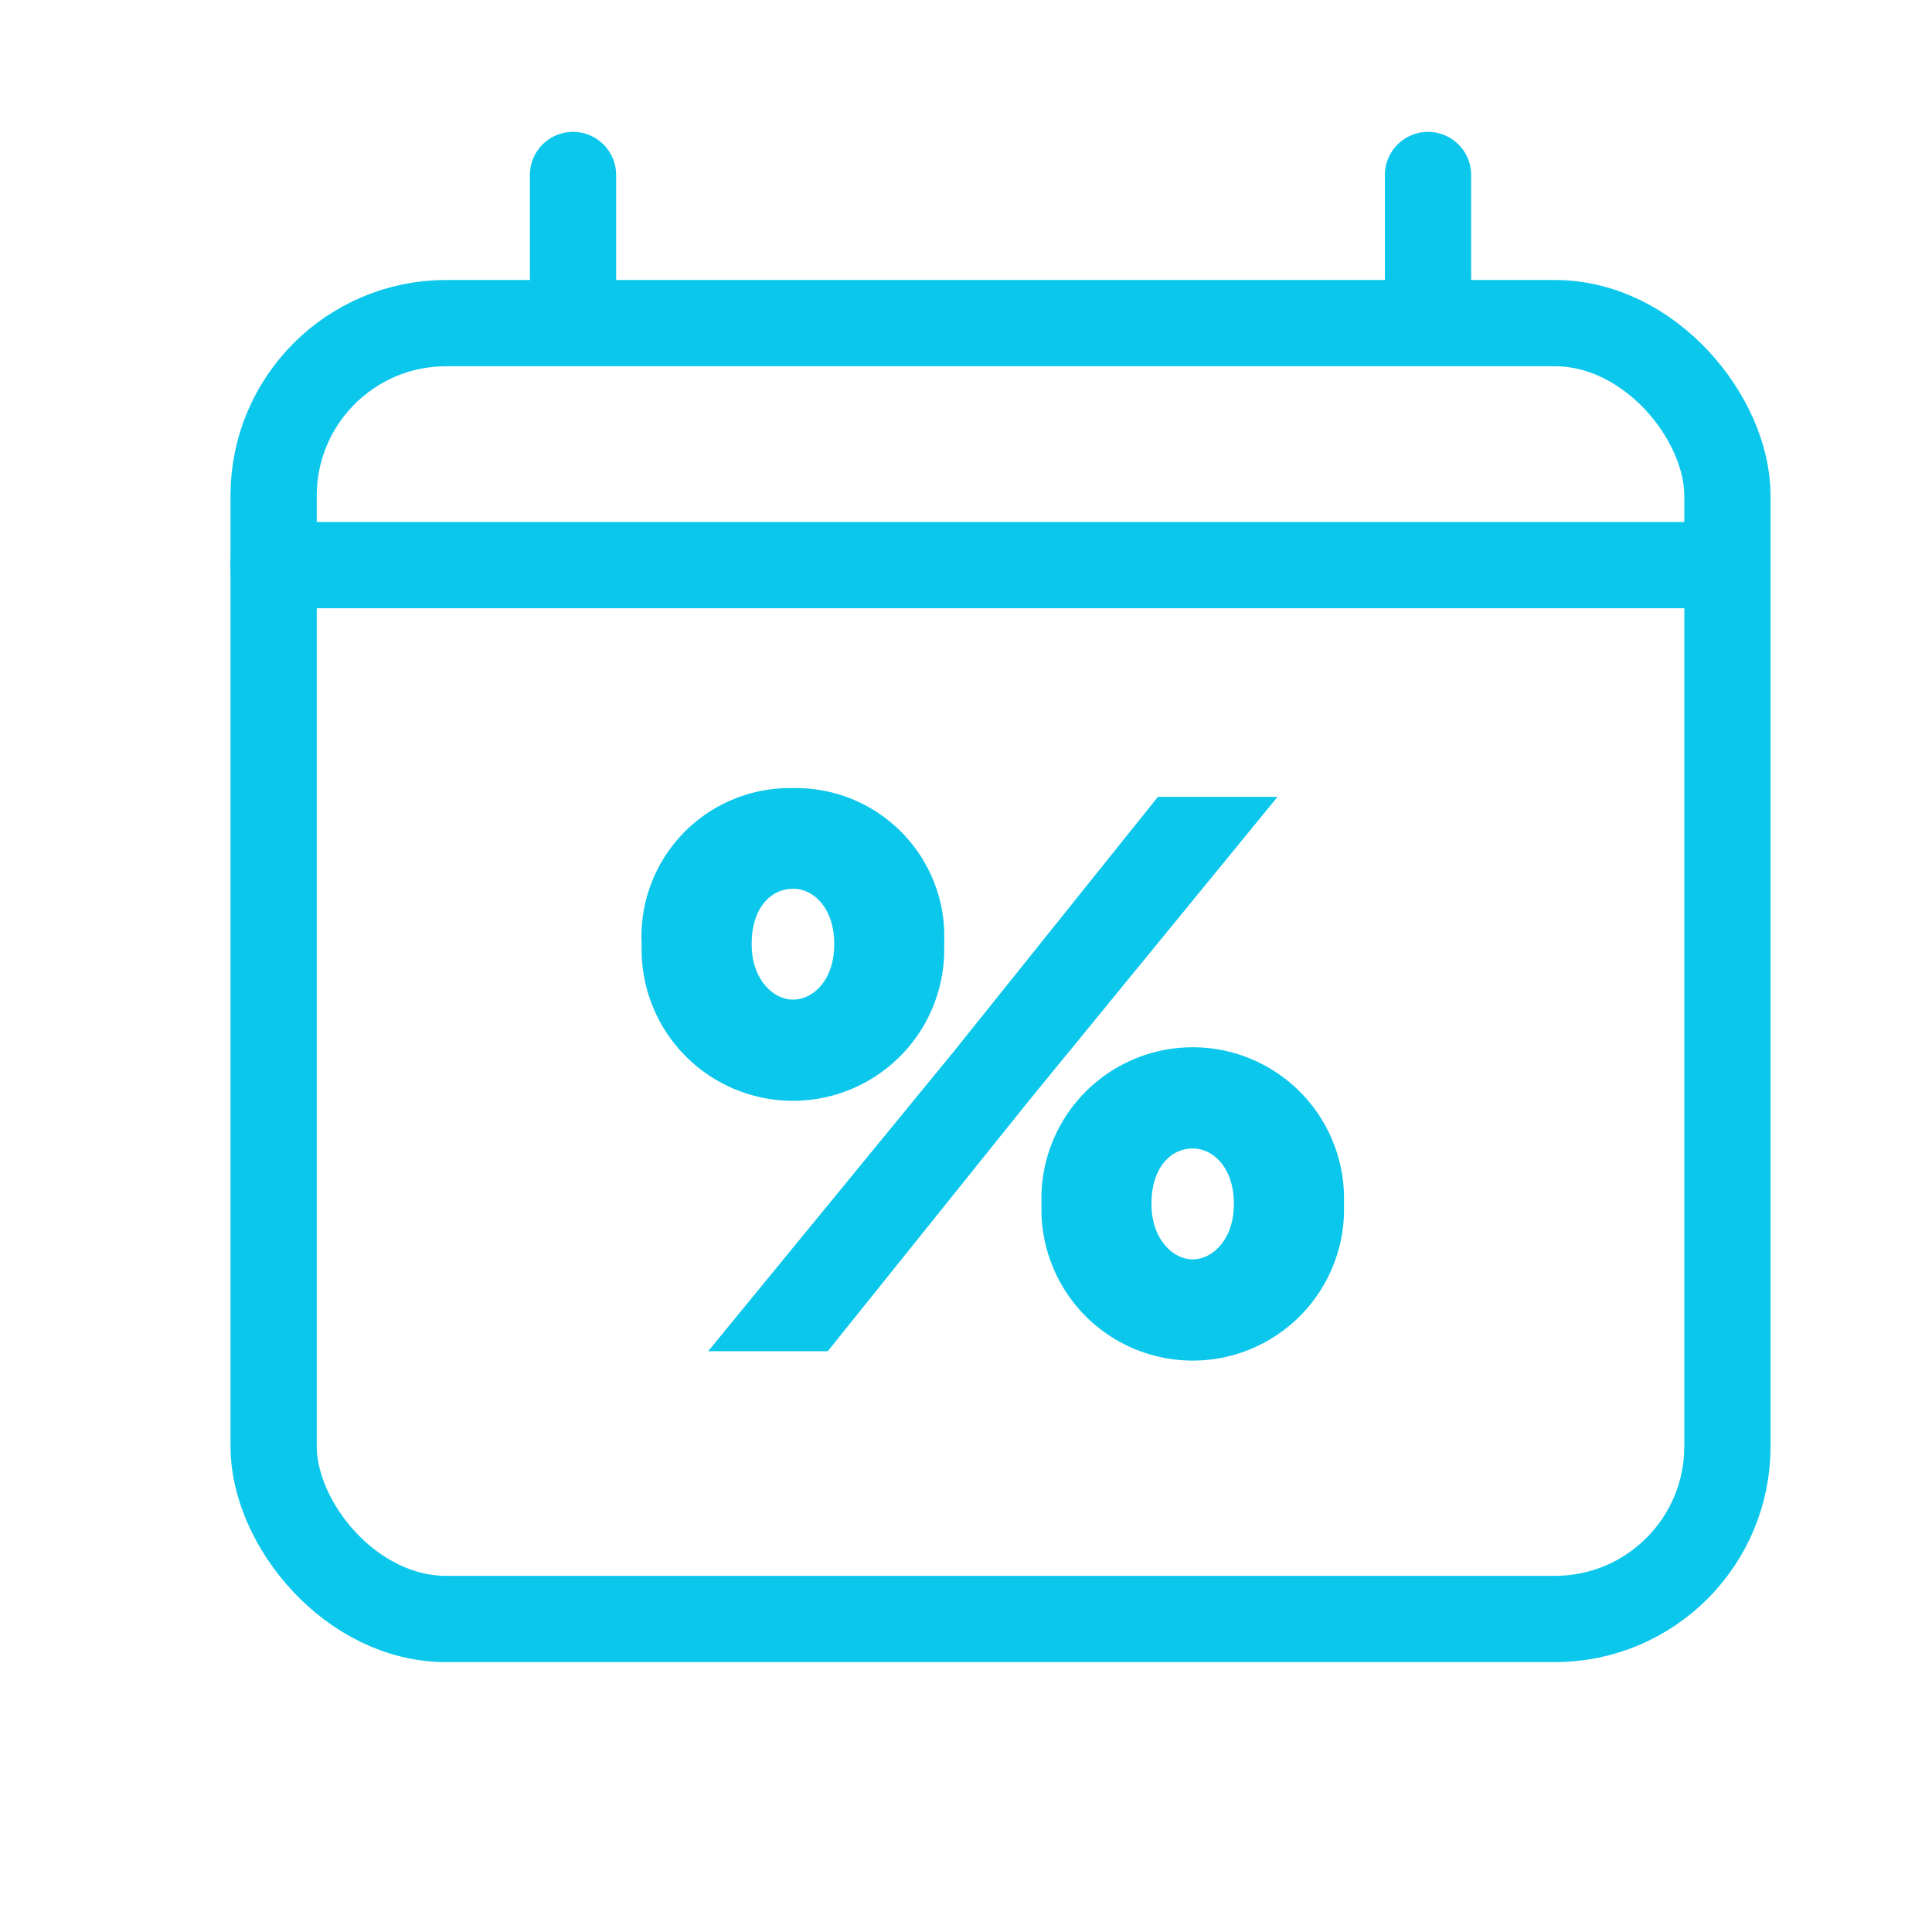 <svg xmlns="http://www.w3.org/2000/svg" id="icon_detail15_week_on" width="56" height="56" viewBox="0 0 56 56">
    <defs>
        <style>
            .cls-2{fill:none;stroke:#0bc7ec;stroke-linecap:round;stroke-linejoin:round;stroke-width:2.5px}
        </style>
    </defs>
    <g id="그룹_261" transform="translate(4.1 2.628)">
        <rect id="사각형_404" width="42.139" height="37.561" class="cls-2" rx="5" transform="translate(3.831 6.738)"/>
        <path id="선_339" d="M0 0L42.139 0" class="cls-2" transform="translate(3.831 13.753)"/>
        <g id="그룹_259" transform="translate(12.509 2.444)">
            <path id="선_340" d="M0 0L0 3.863" class="cls-2"/>
            <path id="선_341" d="M0 0L0 3.863" class="cls-2" transform="translate(24.783)"/>
        </g>
        <g id="그룹_260" transform="translate(14.498 20.216)">
            <path id="패스_352" fill="#0bc7ec" d="M8.135 14.16v-.045a4.3 4.3 0 0 1 4.387-4.5 4.3 4.3 0 0 1 4.382 4.5v.045a4.386 4.386 0 1 1-8.768 0zM23.1 9.868h3.467l-7.232 8.838-5.805 7.231h-3.467l7.093-8.654zm-11.775 4.248v.045c0 .964.6 1.584 1.2 1.584s1.192-.595 1.192-1.584v-.045c0-.964-.553-1.584-1.192-1.584-.67 0-1.2.595-1.2 1.584zm8.4 7.574v-.045a4.386 4.386 0 1 1 8.768 0v.045a4.386 4.386 0 1 1-8.768 0zm5.576 0v-.045c0-.964-.55-1.584-1.195-1.584-.664 0-1.192.595-1.192 1.584v.045c0 .964.6 1.584 1.192 1.584s1.194-.598 1.194-1.585z" transform="translate(-8.135 -9.615)"/>
        </g>
    </g>
</svg>
